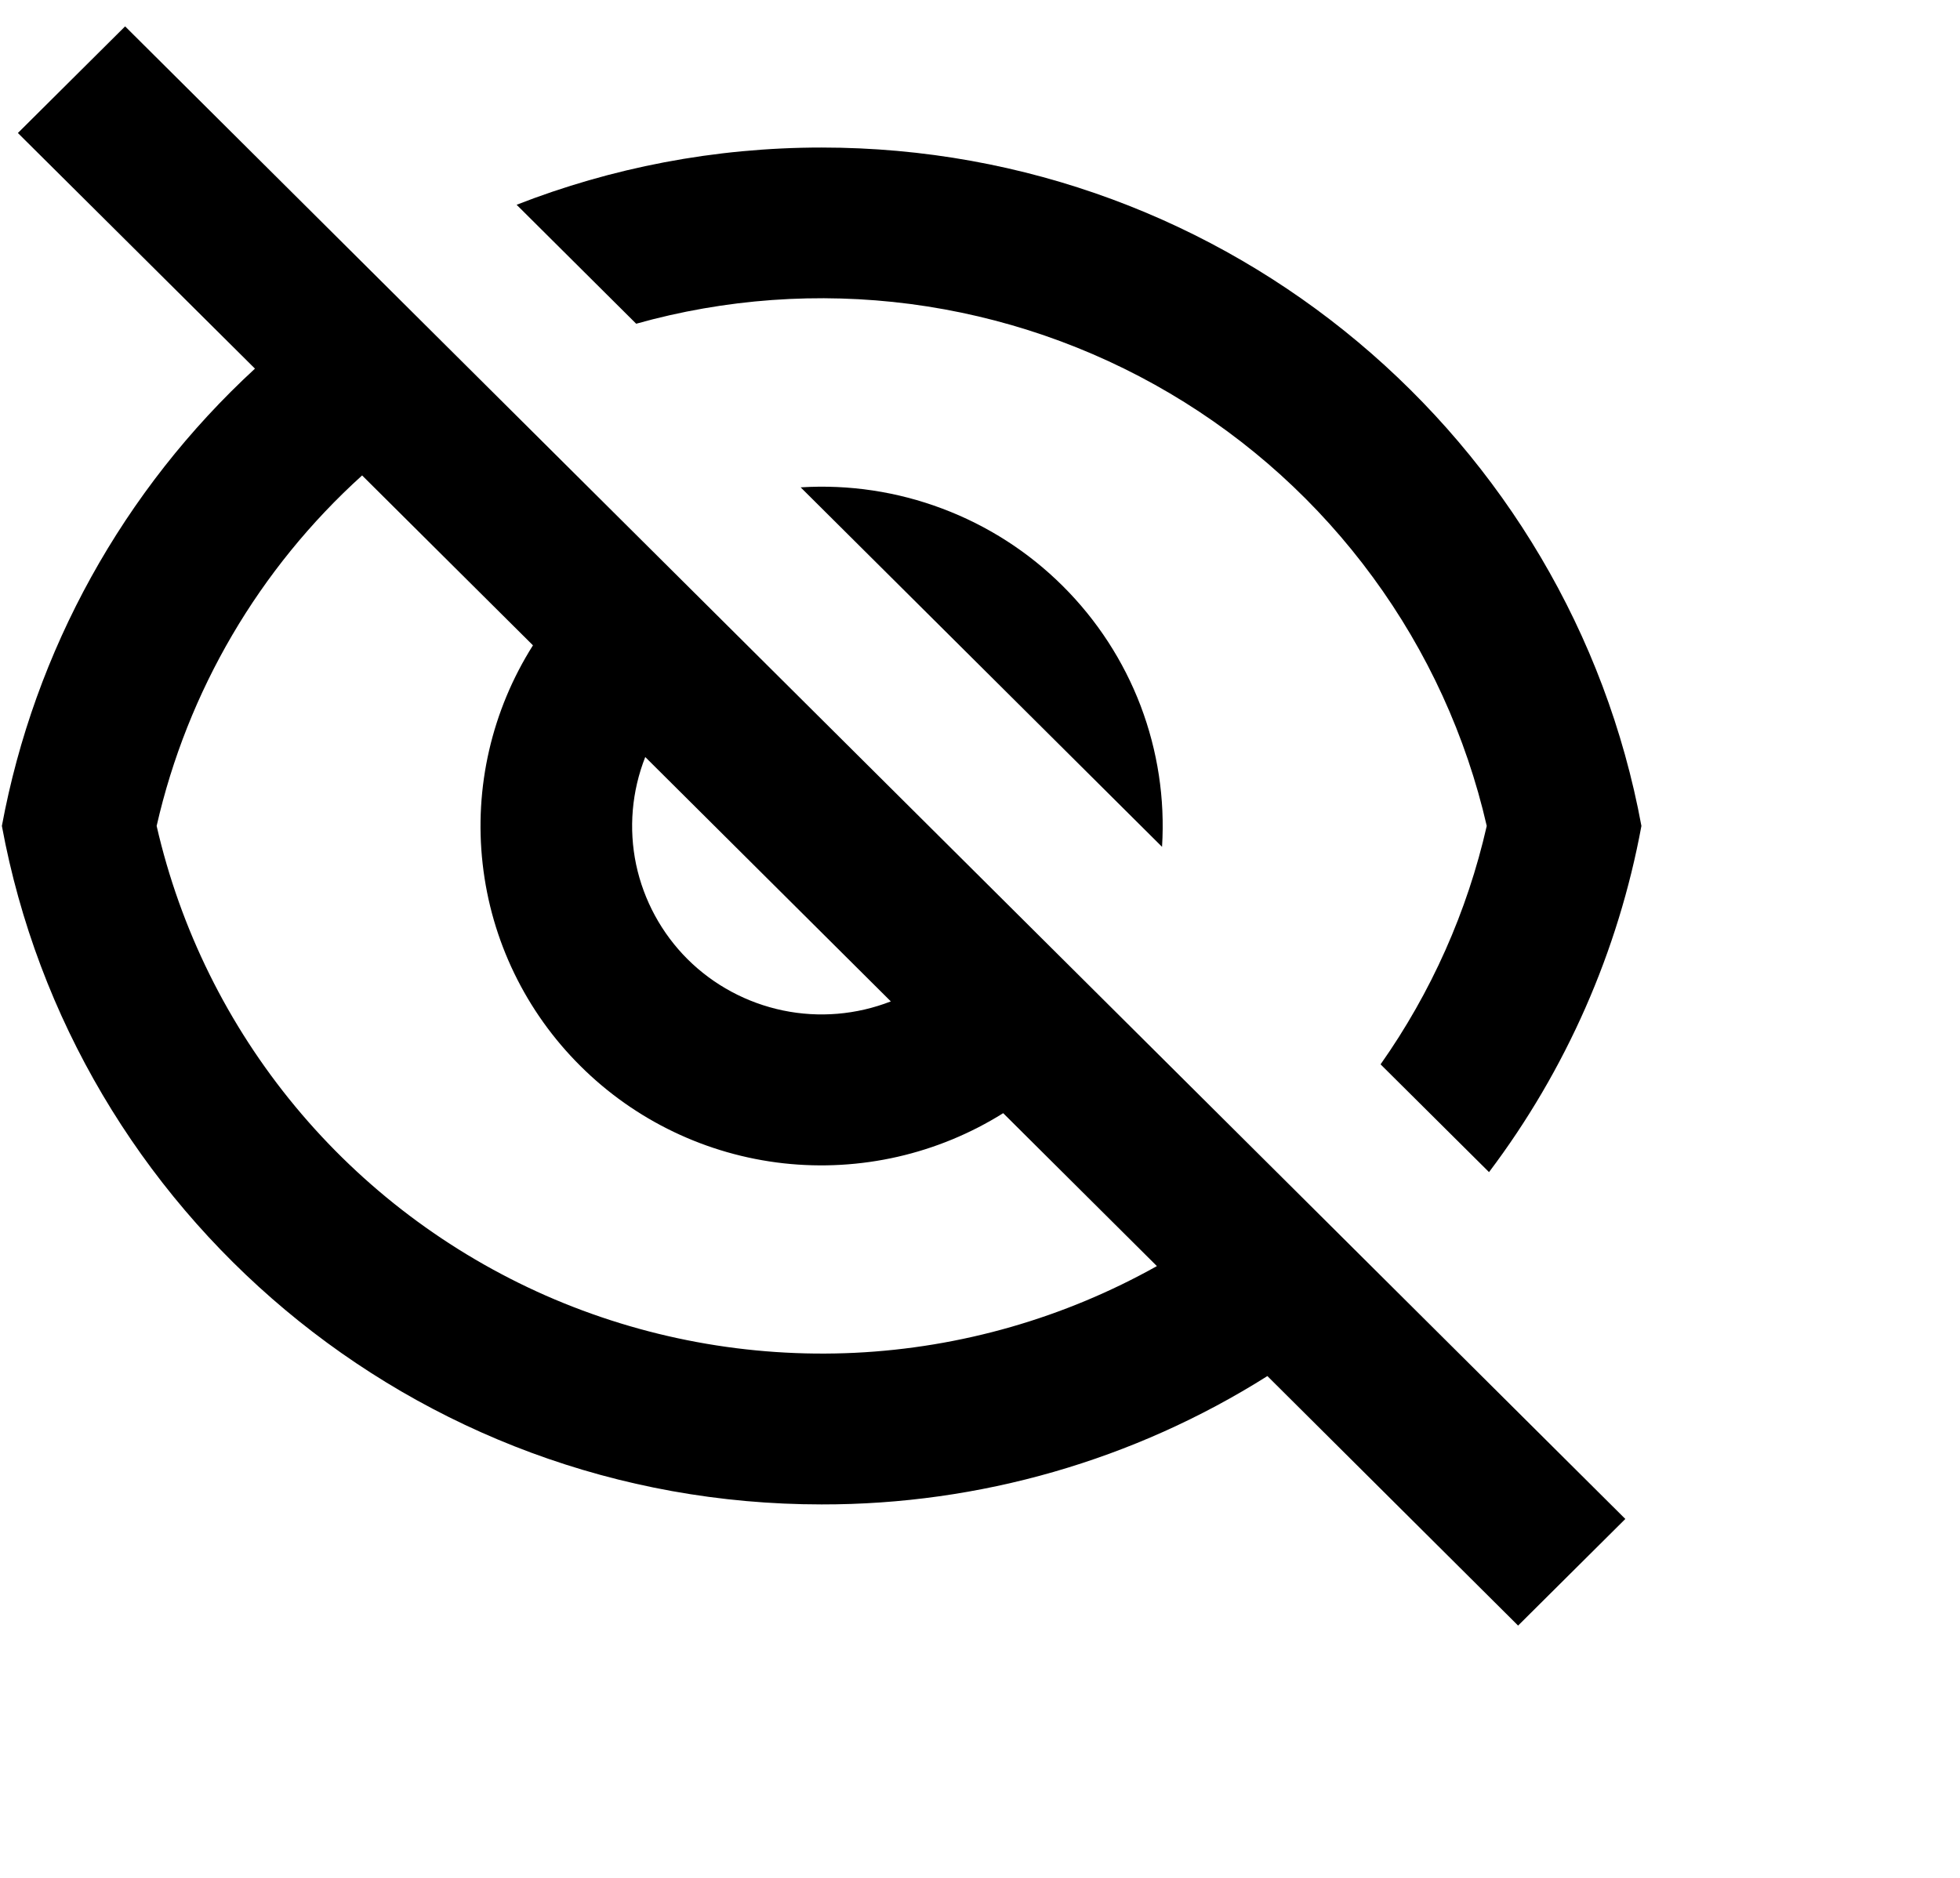 <svg width="24" height="23" viewBox="0 0 24 23" fill="none" xmlns="http://www.w3.org/2000/svg">
<path d="M15.519 16.854C13.887 17.884 11.994 18.429 10.061 18.426C5.058 18.426 0.896 14.844 0.023 10.116C0.422 7.966 1.509 6.001 3.122 4.515L0.219 1.629L1.532 0.323L19.902 18.604L18.589 19.91L15.519 16.854ZM4.434 5.823C3.173 6.964 2.295 8.462 1.918 10.116C2.207 11.378 2.789 12.555 3.616 13.553C4.444 14.552 5.494 15.344 6.683 15.868C7.873 16.391 9.169 16.631 10.468 16.569C11.767 16.506 13.033 16.142 14.166 15.507L12.284 13.634C11.483 14.136 10.535 14.352 9.594 14.248C8.653 14.143 7.776 13.723 7.107 13.056C6.437 12.39 6.015 11.518 5.91 10.581C5.804 9.645 6.022 8.701 6.526 7.904L4.434 5.823ZM10.909 12.266L7.901 9.272C7.736 9.691 7.697 10.148 7.789 10.588C7.882 11.027 8.101 11.431 8.42 11.749C8.739 12.066 9.145 12.284 9.587 12.376C10.029 12.468 10.488 12.429 10.908 12.265L10.909 12.266ZM18.233 14.356L16.905 13.036C17.525 12.156 17.967 11.164 18.205 10.116C17.953 9.017 17.479 7.981 16.811 7.07C16.144 6.159 15.298 5.392 14.324 4.817C13.35 4.242 12.268 3.87 11.145 3.723C10.021 3.577 8.88 3.659 7.79 3.965L6.326 2.508C7.483 2.056 8.744 1.807 10.061 1.807C15.064 1.807 19.226 5.389 20.099 10.116C19.815 11.654 19.176 13.106 18.233 14.356ZM9.804 5.969C10.395 5.932 10.986 6.021 11.54 6.23C12.093 6.438 12.596 6.761 13.014 7.178C13.432 7.594 13.757 8.094 13.967 8.645C14.176 9.196 14.266 9.784 14.229 10.372L9.804 5.969Z" fill="black"/>
</svg>
